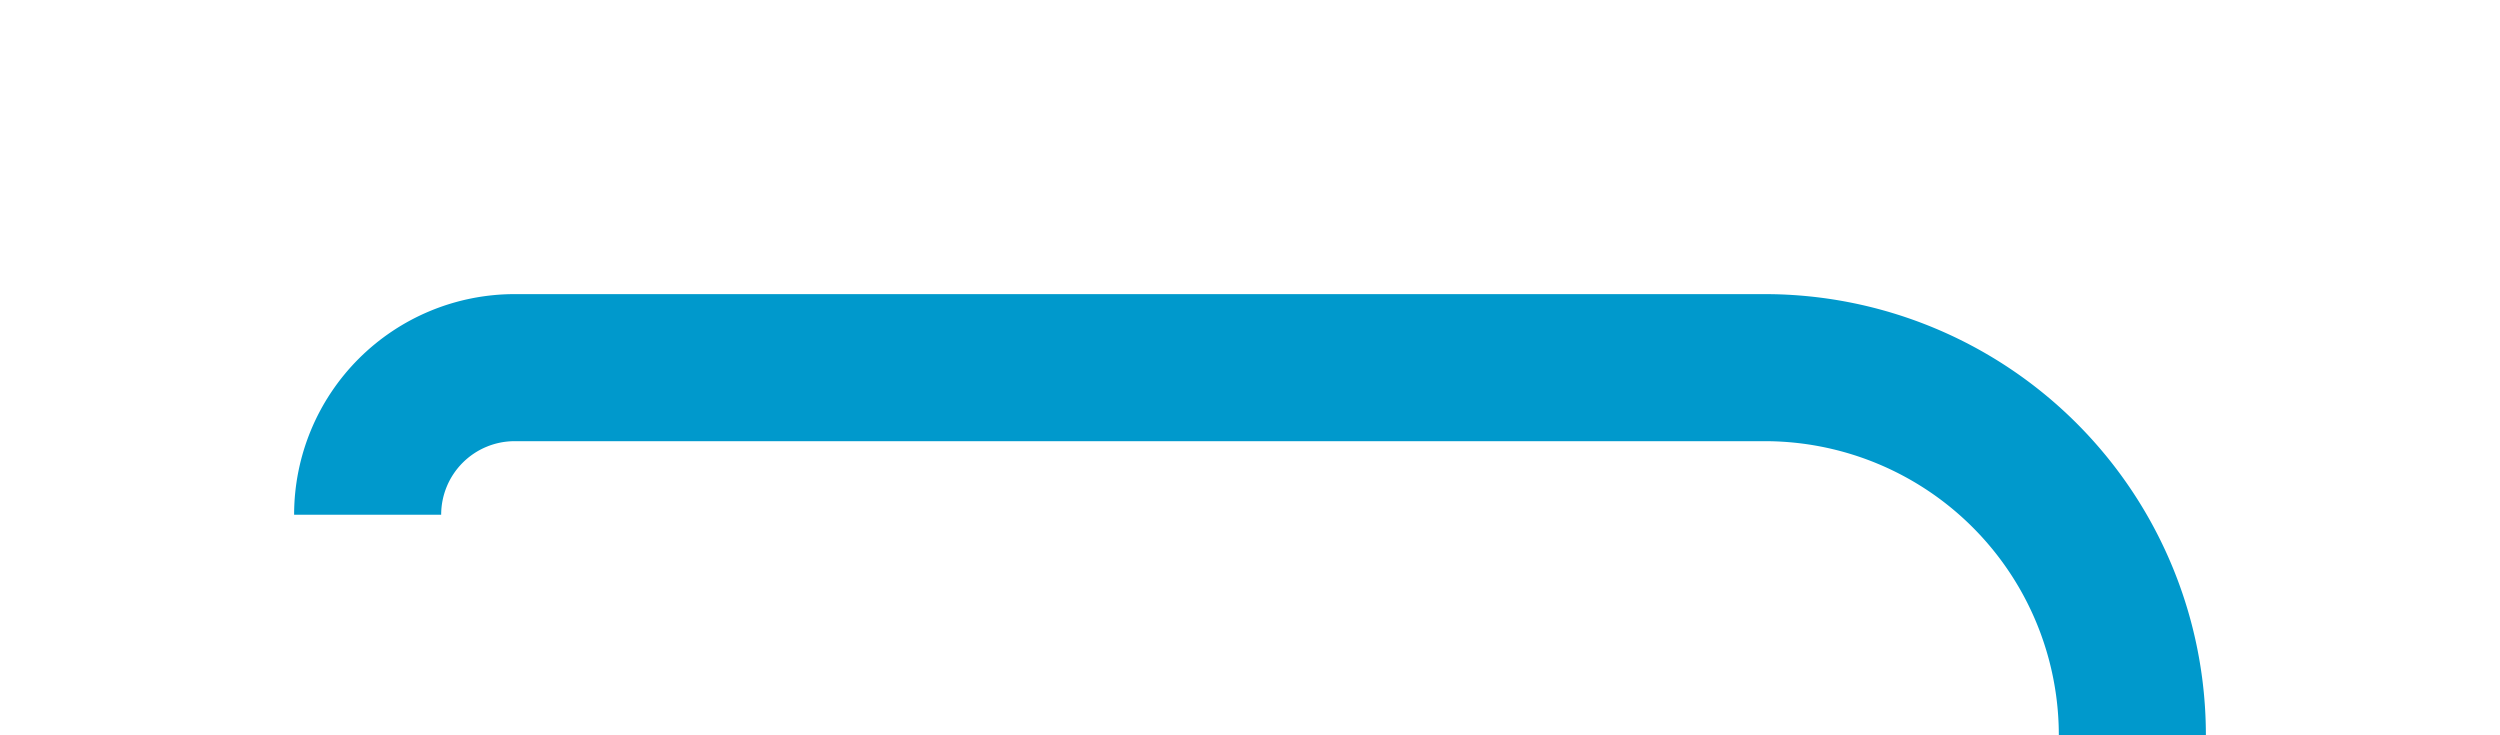 ﻿<?xml version="1.0" encoding="utf-8"?>
<svg version="1.1" xmlns:xlink="http://www.w3.org/1999/xlink" width="34px" height="10px" preserveAspectRatio="xMinYMid meet" viewBox="371 1065  34 8" xmlns="http://www.w3.org/2000/svg">
  <path d="M 376 1071  A 2 2 0 0 1 378 1069 L 395 1069  A 5 5 0 0 1 400 1074 L 400 1366  A 5 5 0 0 0 405 1371 L 417 1371  " stroke-width="2" stroke="#0099cc" fill="none" />
</svg>